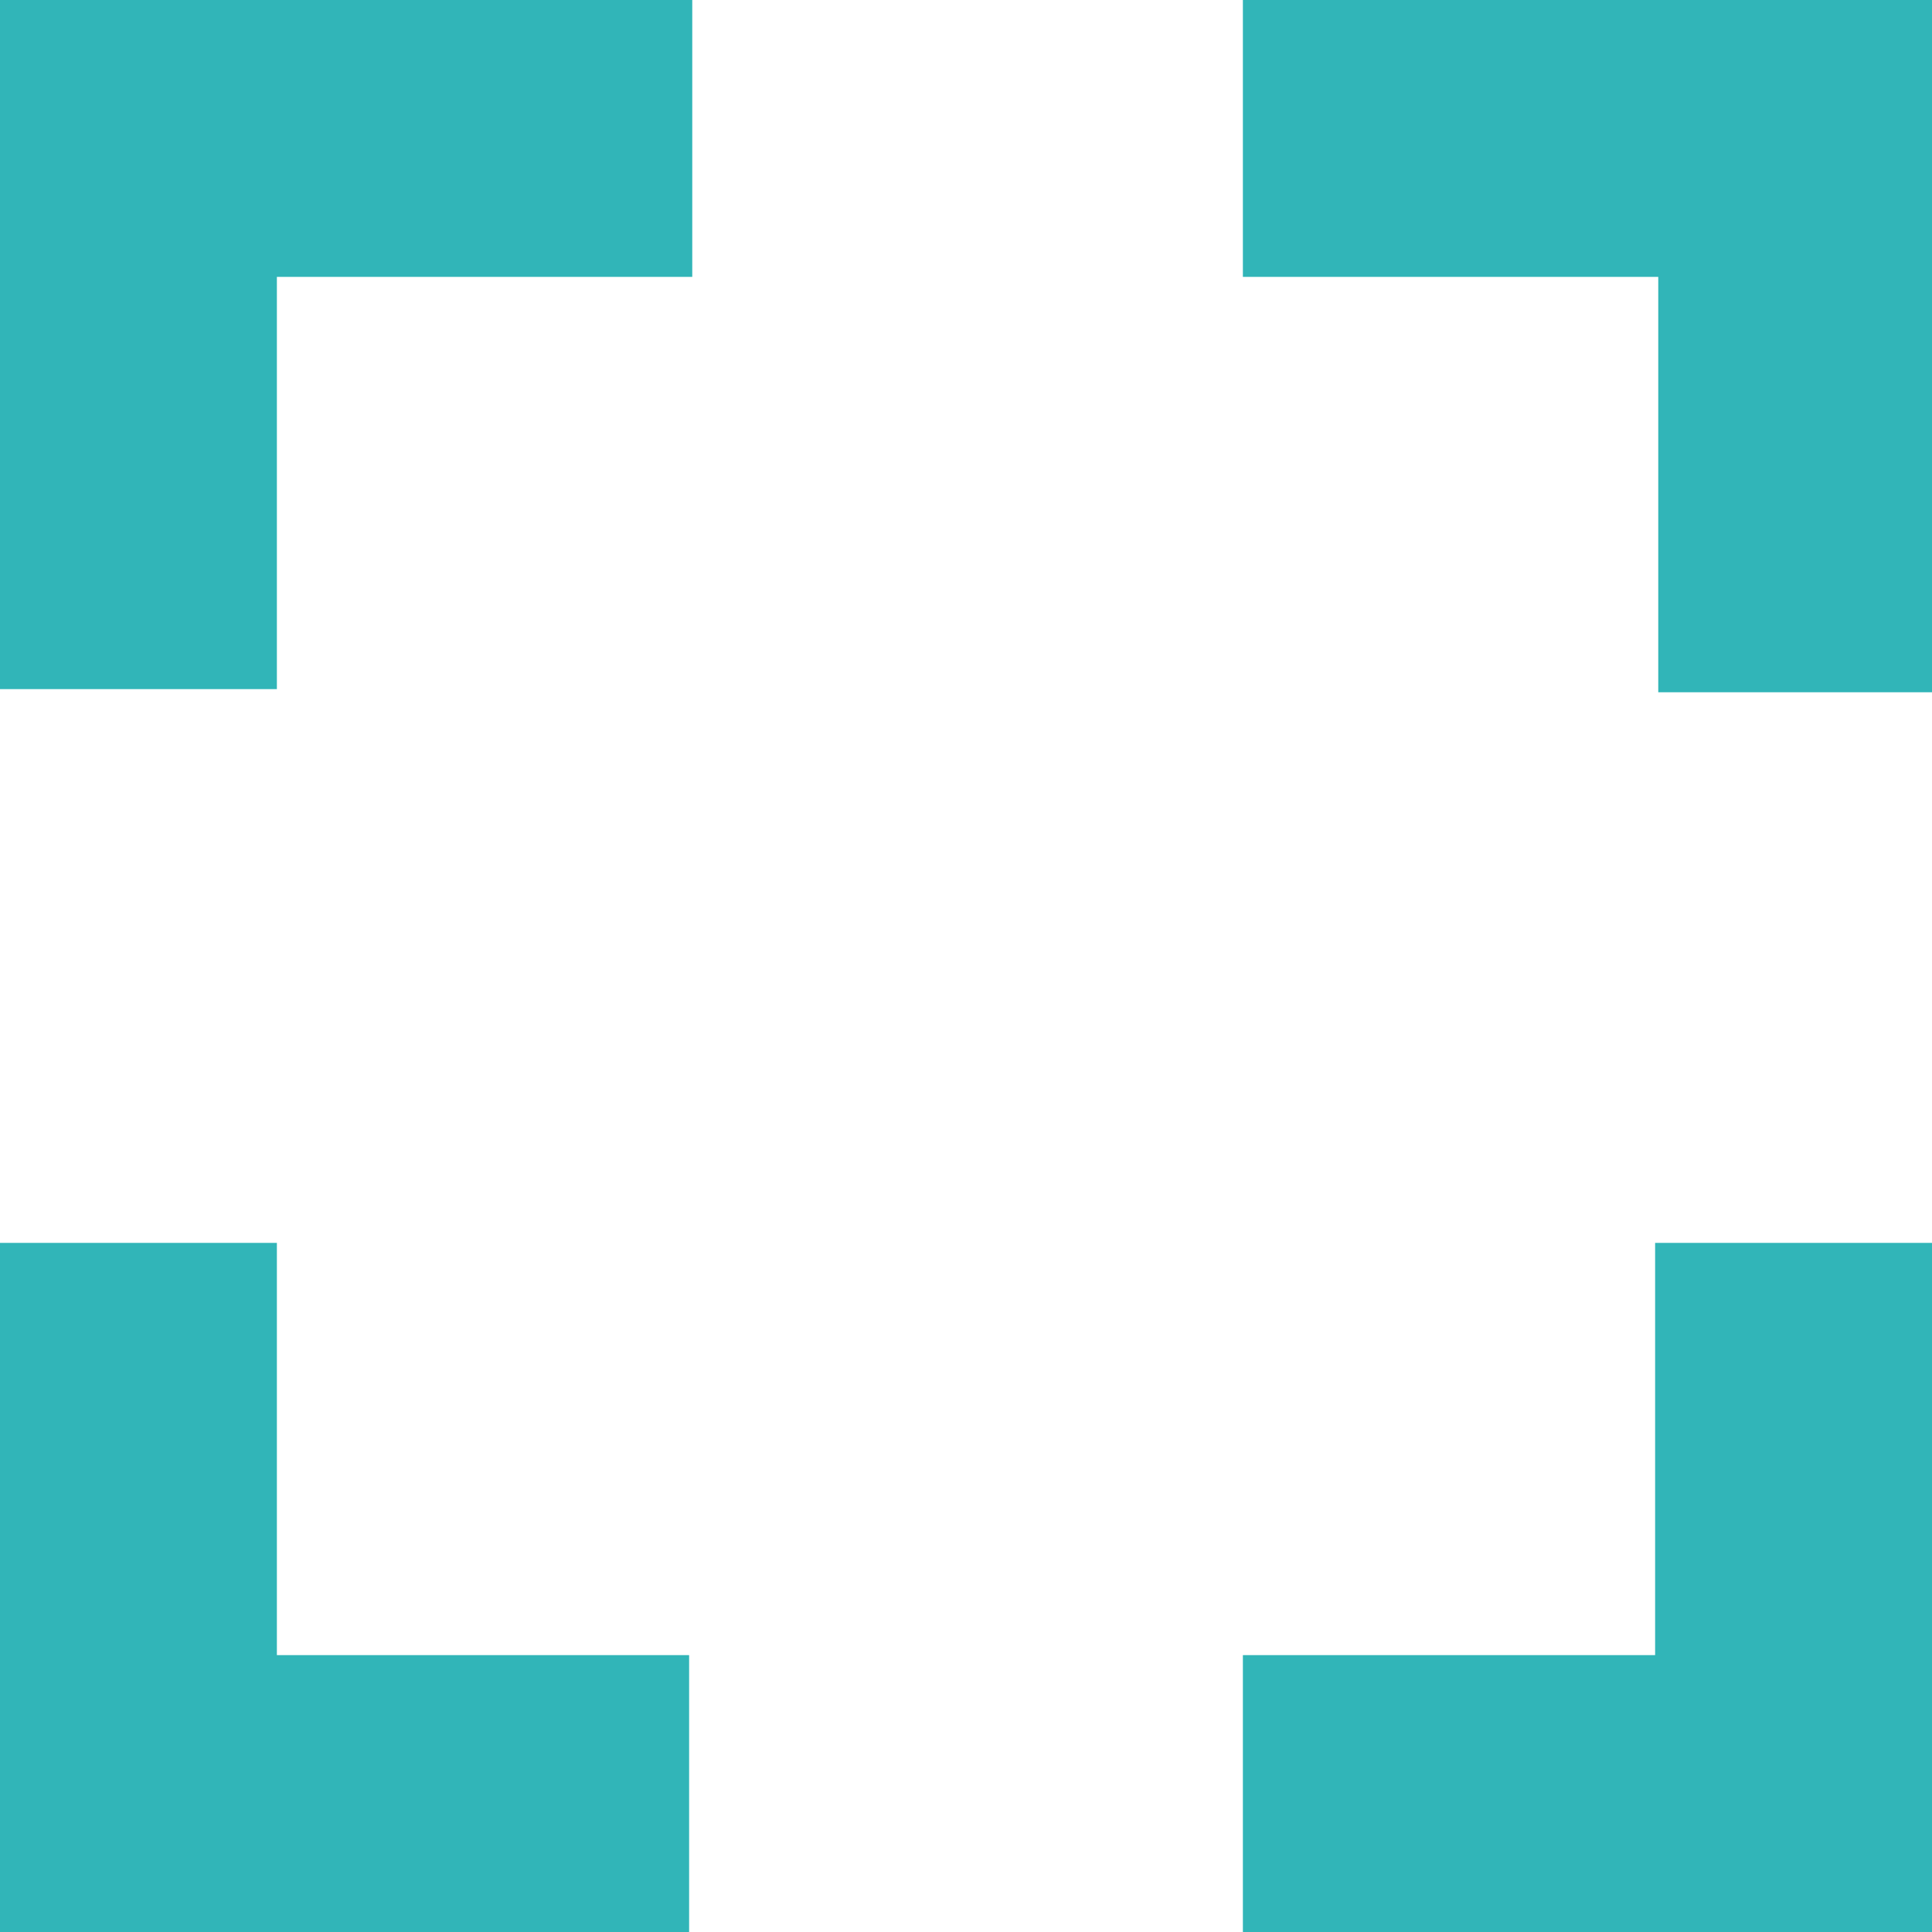 <svg xmlns="http://www.w3.org/2000/svg" width="16" height="16" viewBox="0 0 16 16">
    <path fill="#31B5B8" fill-rule="nonzero" d="M0 5.707h2.293V2.293h3.44V0H0v5.707zm2.293 4.586H0V16h5.707v-2.293H2.293v-3.414zm8-10.293v2.293h3.44v3.44H16V0h-5.707zm3.414 13.707h-3.414V16H16v-5.707h-2.293v3.414z"/>
</svg>
